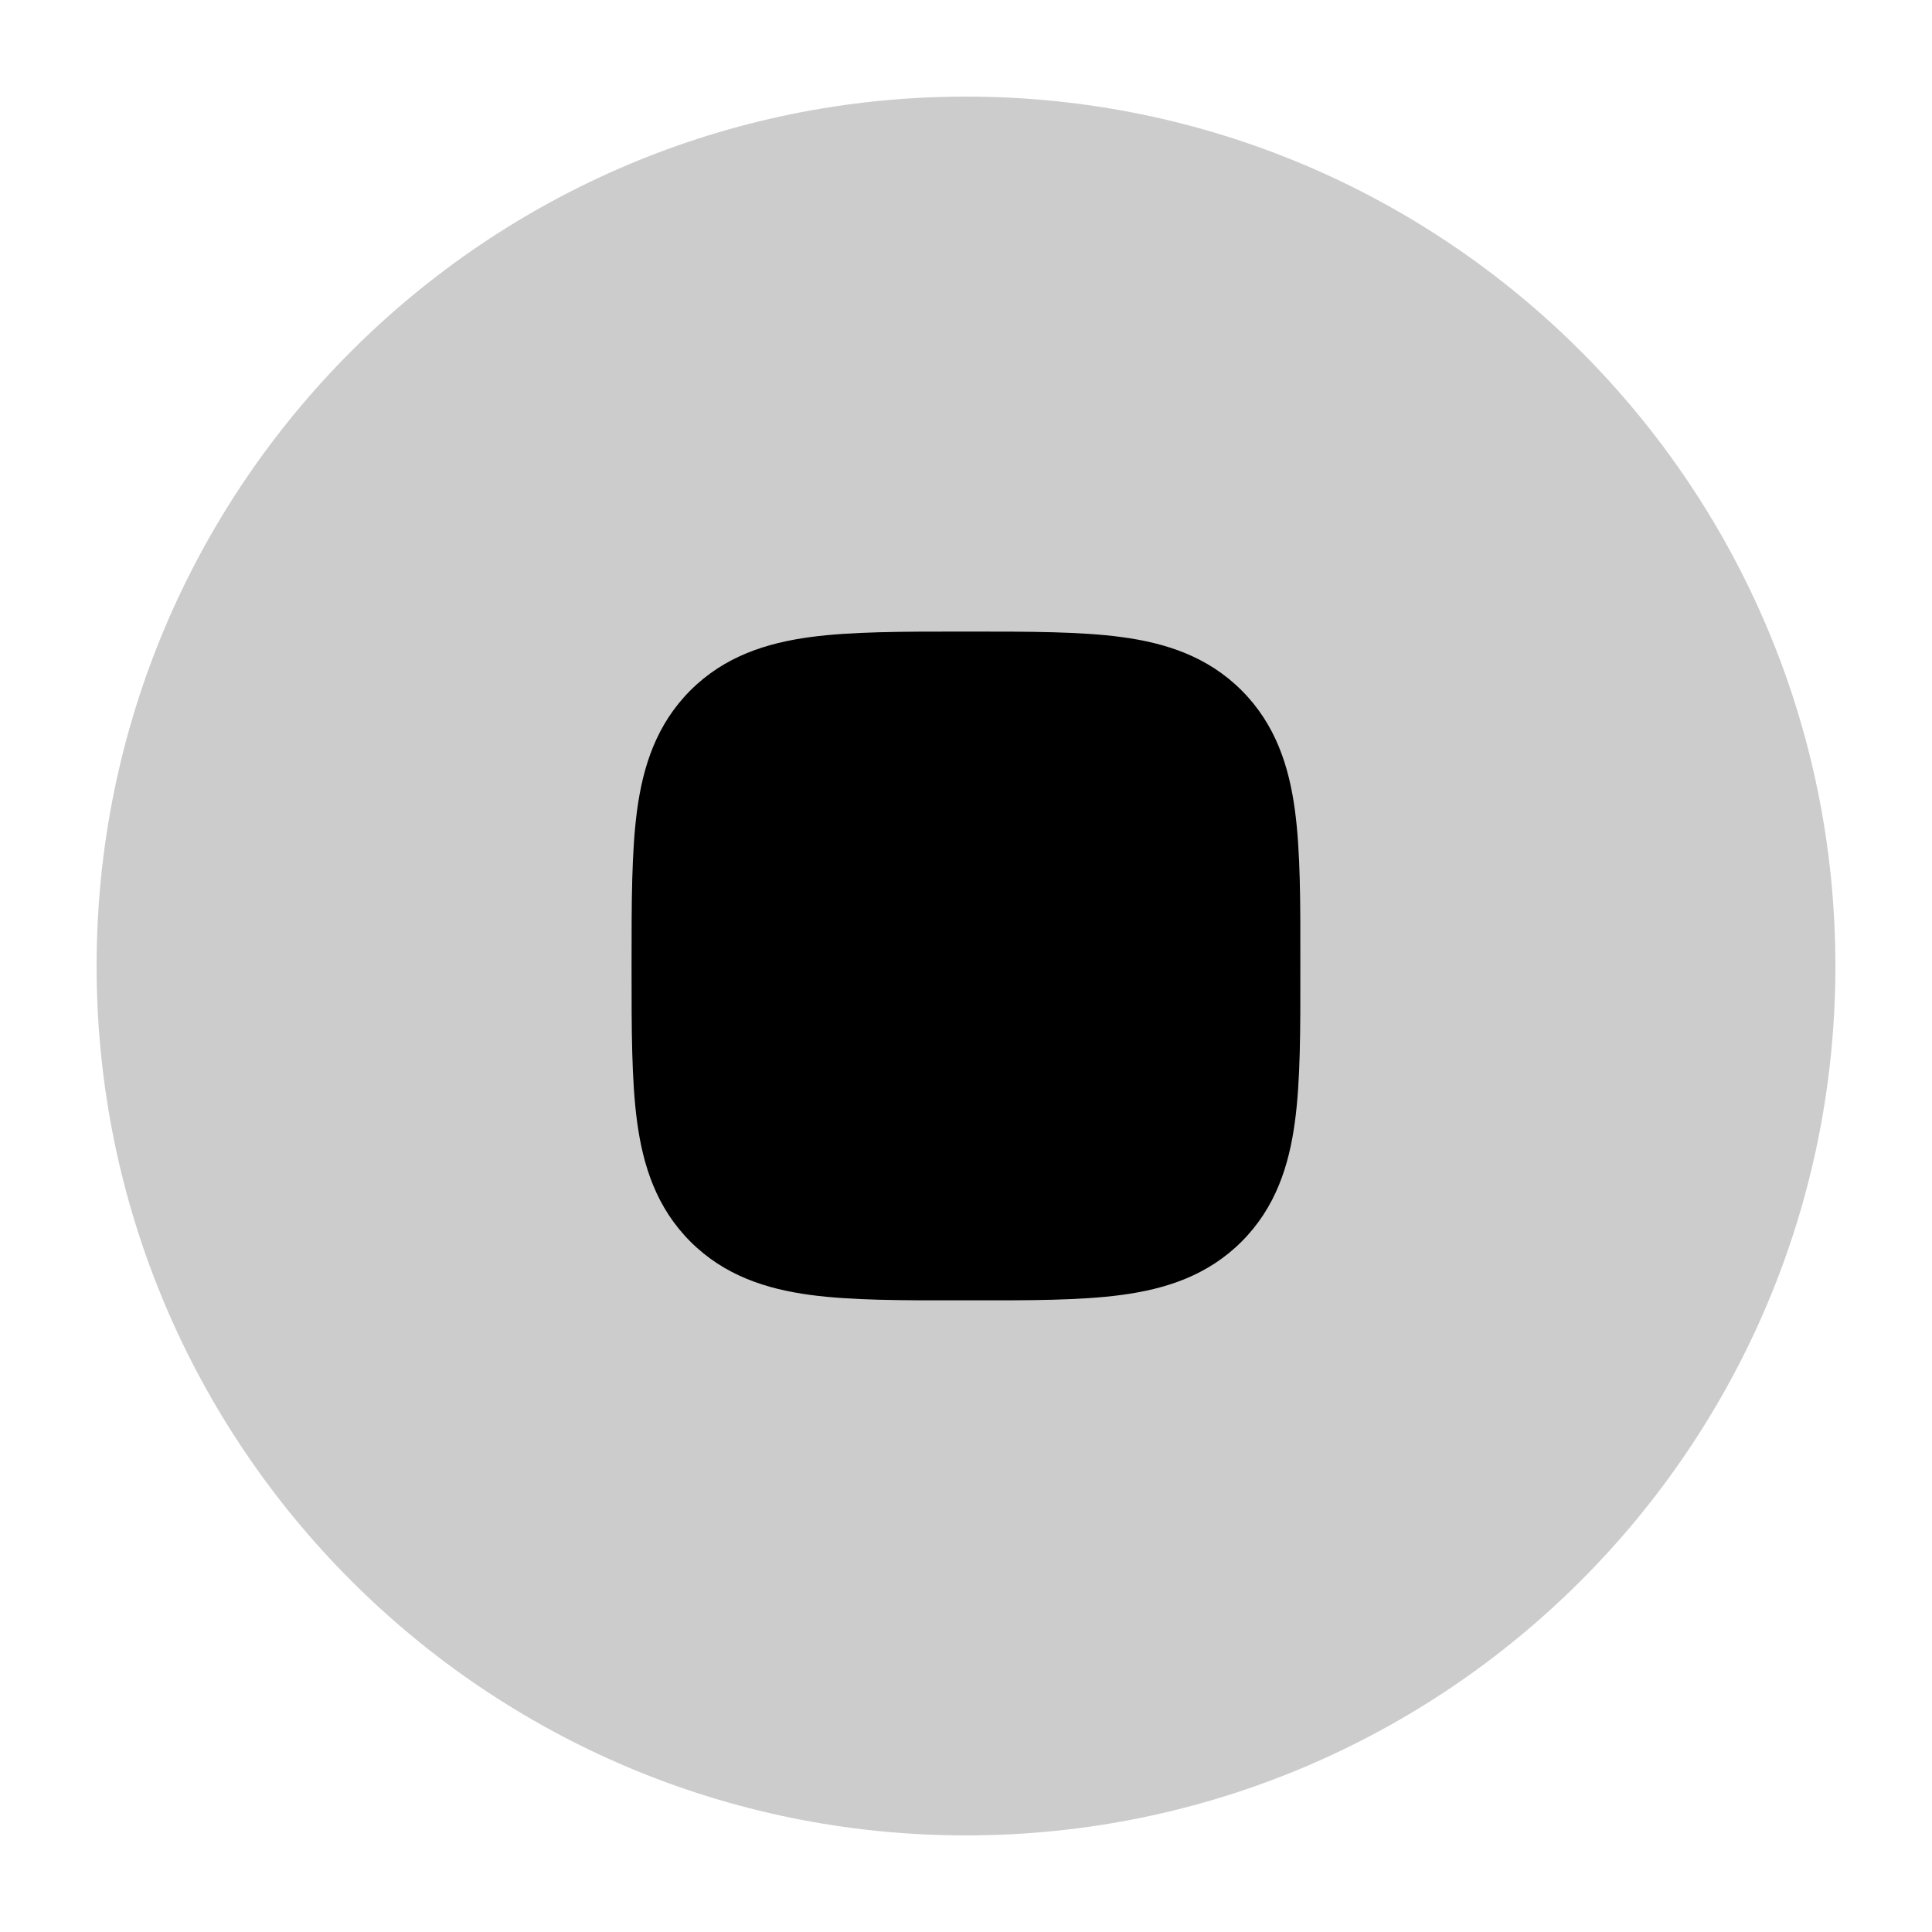 <svg
  xmlns="http://www.w3.org/2000/svg"
  width="20"
  height="20"
  viewBox="0 0 20 20"
  fill="none"
>
  <path
    fill-rule="evenodd"
    clip-rule="evenodd"
    d="M10 1C5.029 1 1 5.029 1 10C1 14.971 5.029 19 10 19C14.971 19 19 14.971 19 10C19 5.029 14.971 1 10 1Z"
    fill="currentColor"
    fill-opacity="0.2"
  />
  <path
    fill-rule="evenodd"
    clip-rule="evenodd"
    d="M9.954 6.538C9.341 6.538 8.812 6.538 8.388 6.595C7.935 6.656 7.5 6.794 7.147 7.147C6.794 7.5 6.656 7.935 6.595 8.388C6.538 8.812 6.538 9.341 6.538 9.954V10.046C6.538 10.659 6.538 11.188 6.595 11.611C6.656 12.065 6.794 12.5 7.147 12.853C7.5 13.206 7.935 13.344 8.388 13.405C8.812 13.462 9.341 13.462 9.954 13.461H10.046C10.659 13.462 11.188 13.462 11.611 13.405C12.065 13.344 12.5 13.206 12.853 12.853C13.206 12.5 13.344 12.065 13.405 11.611C13.462 11.188 13.462 10.659 13.461 10.046V9.954C13.462 9.341 13.462 8.812 13.405 8.388C13.344 7.935 13.206 7.5 12.853 7.147C12.5 6.794 12.065 6.656 11.611 6.595C11.188 6.538 10.659 6.538 10.046 6.538H9.954Z"
    fill="currentColor"
  />
</svg>
